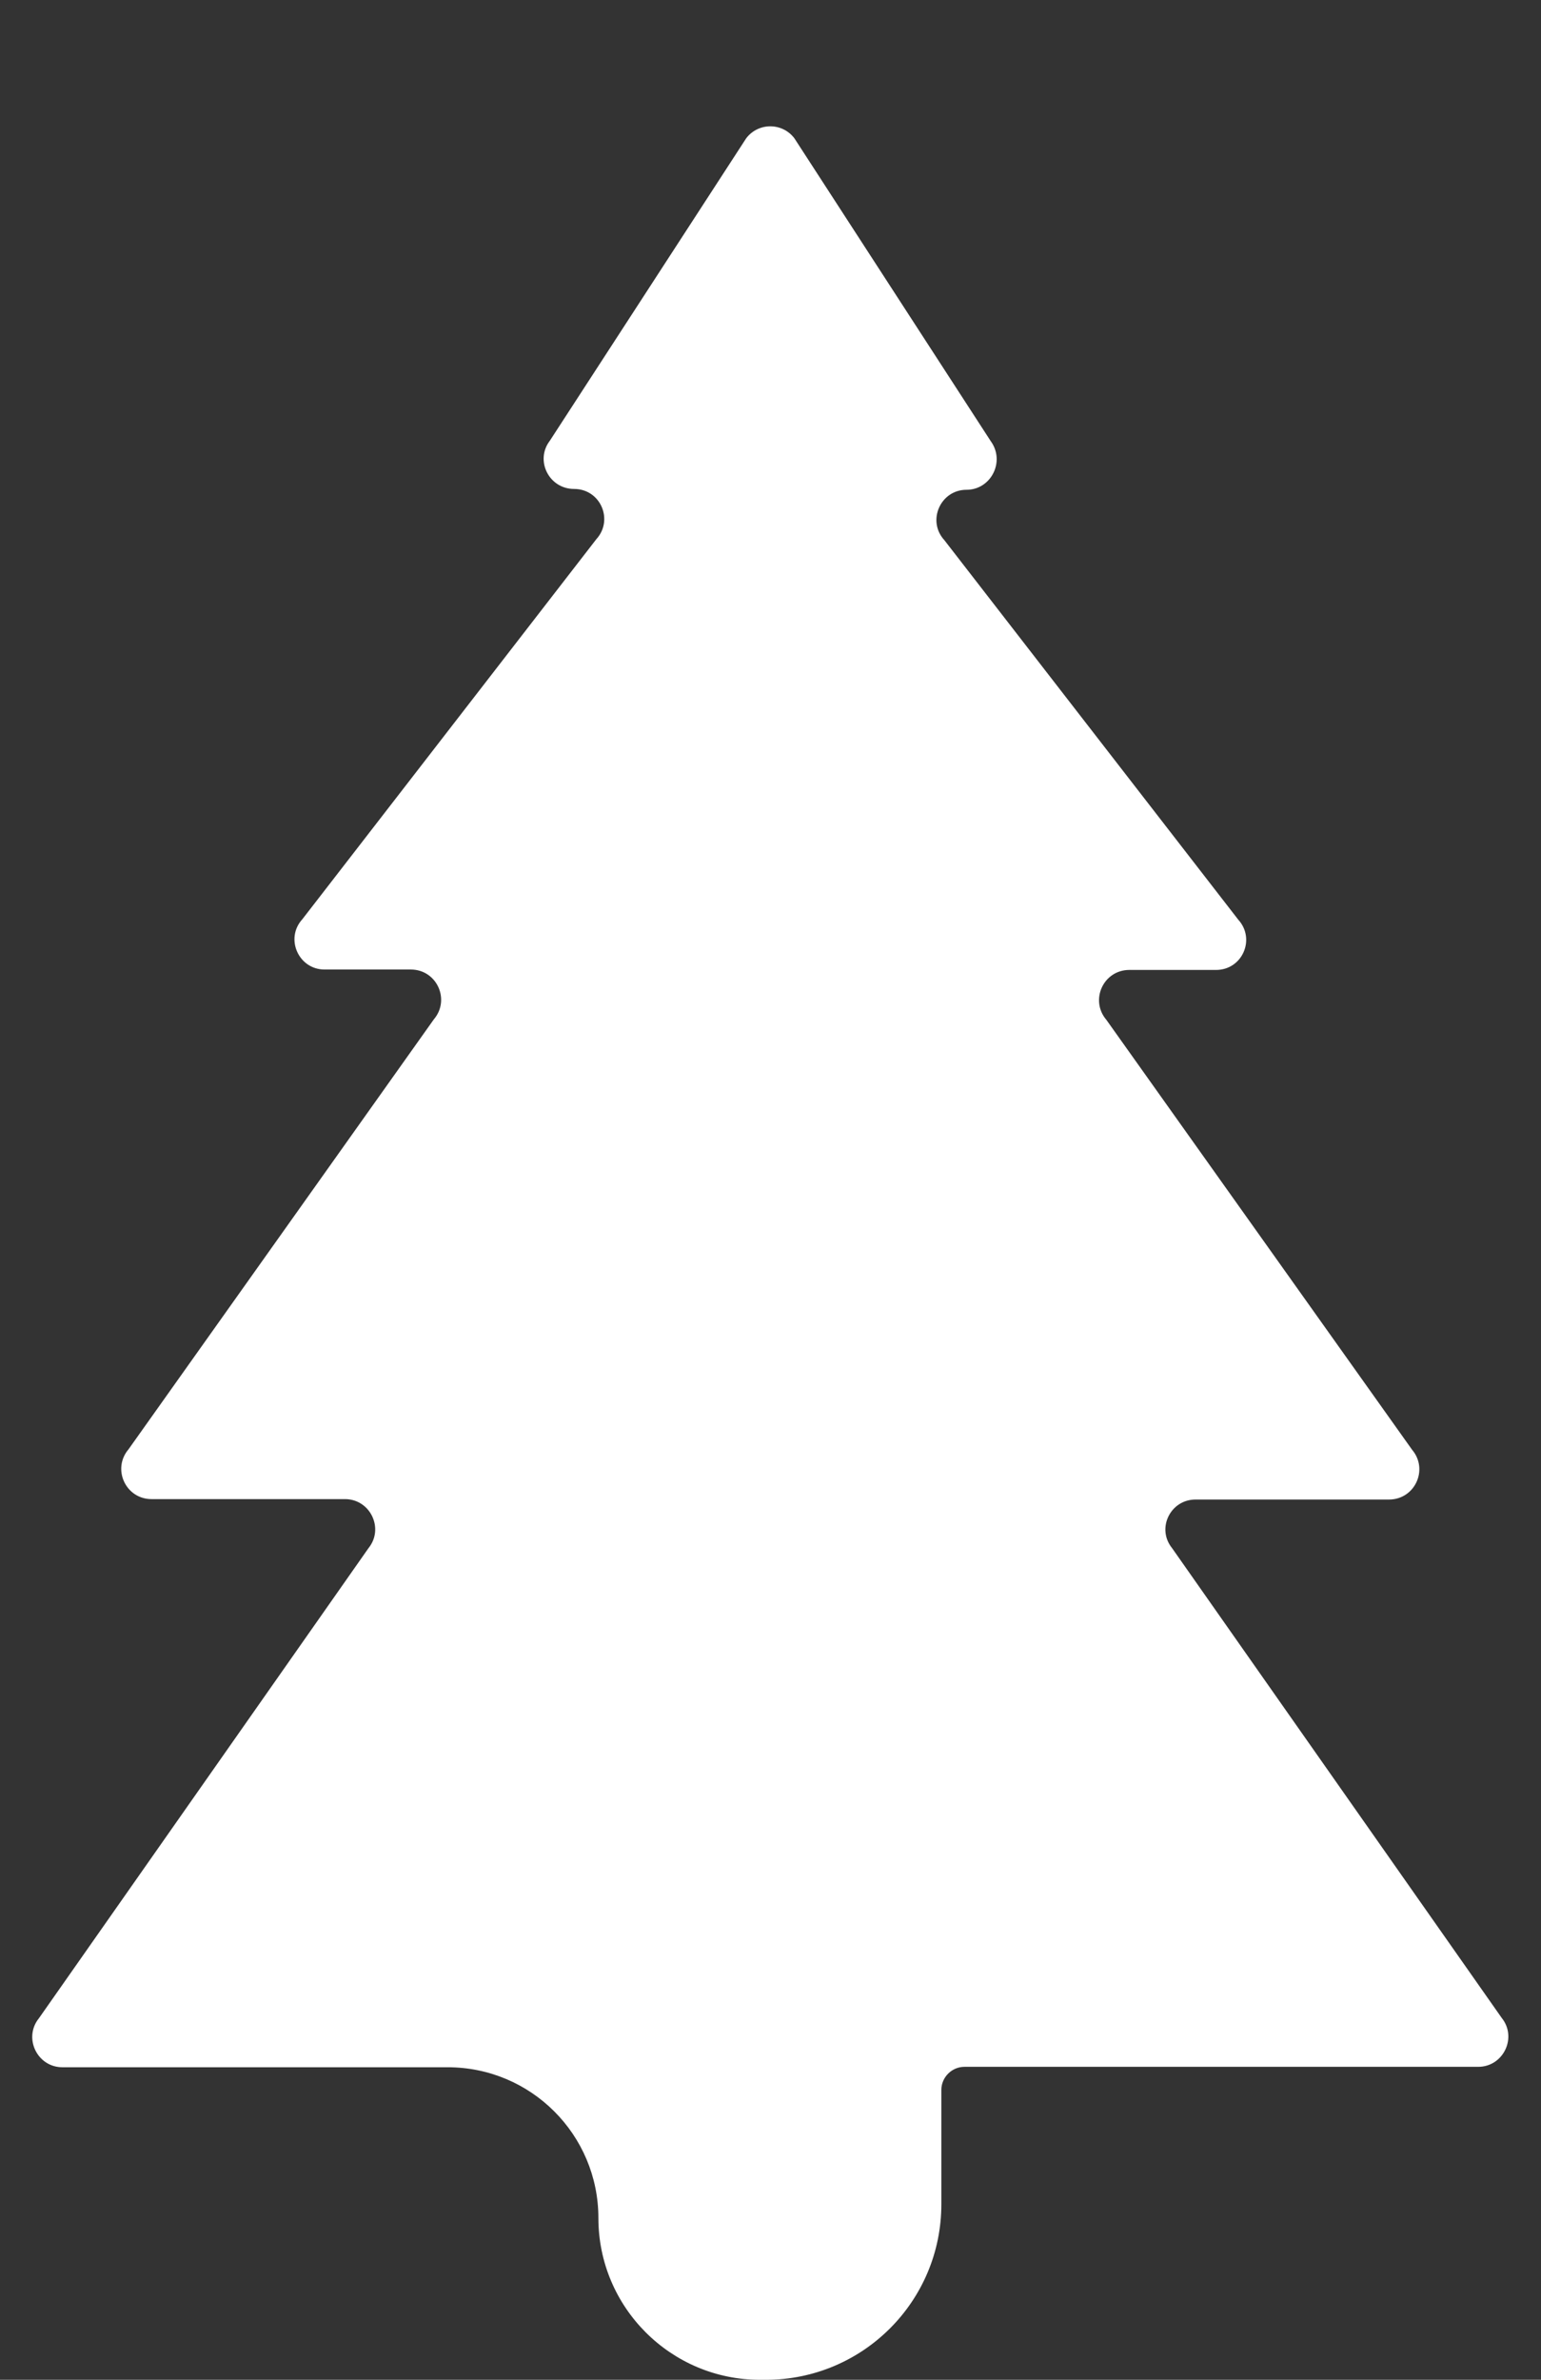 <?xml version="1.0" encoding="utf-8"?>
<!-- Generator: Adobe Illustrator 20.0.0, SVG Export Plug-In . SVG Version: 6.00 Build 0)  -->
<svg version="1.1" id="Layer_1" xmlns="http://www.w3.org/2000/svg" xmlns:xlink="http://www.w3.org/1999/xlink" x="0px" y="0px"
	 viewBox="0 0 368 568" style="enable-background:new 0 0 368 568;" xml:space="preserve">
<rect x="0" y="0" width="368" height="568" fill="#333333" stroke="none"/>
<style type="text/css">
	.st0{fill:#FFFFFF;}
</style>
<title>icon 62</title>
<path class="st0" d="M285.5,357.9h46.2c6.2,0,9.5-7.2,5.5-11.9l-73-102.6c-4-4.7-0.7-11.9,5.5-11.9h20.7c6.3,0,9.5-7.4,5.3-12
	l-70.2-90.6c-4.2-4.6-0.9-12,5.3-12l0,0c5.9,0,9.3-6.8,5.8-11.6L189.7,33c-2.9-3.8-8.6-3.8-11.5,0l-46.9,72.2
	c-3.6,4.7-0.2,11.5,5.8,11.5l0,0c6.3,0,9.5,7.4,5.3,12l-70.2,90.7c-4.2,4.6-0.9,12,5.3,12h20.6c6.2,0,9.5,7.2,5.5,11.9L30.7,345.9
	c-4,4.7-0.7,11.9,5.5,11.9h46.2c6,0,9.4,7,5.6,11.7L9.3,481.7c-3.8,4.7-0.4,11.7,5.6,11.7h92c19.9,0,36,16.1,36,36v0
	c0,21.3,17.3,38.6,38.6,38.6h1.4c23.1,0,41.9-18.7,41.9-41.9v-27.3c0-3,2.5-5.5,5.5-5.5h122.7c6,0,9.4-7,5.6-11.7l-78.7-112.1
	C276.1,364.8,279.5,357.9,285.5,357.9z"/>
</svg>
